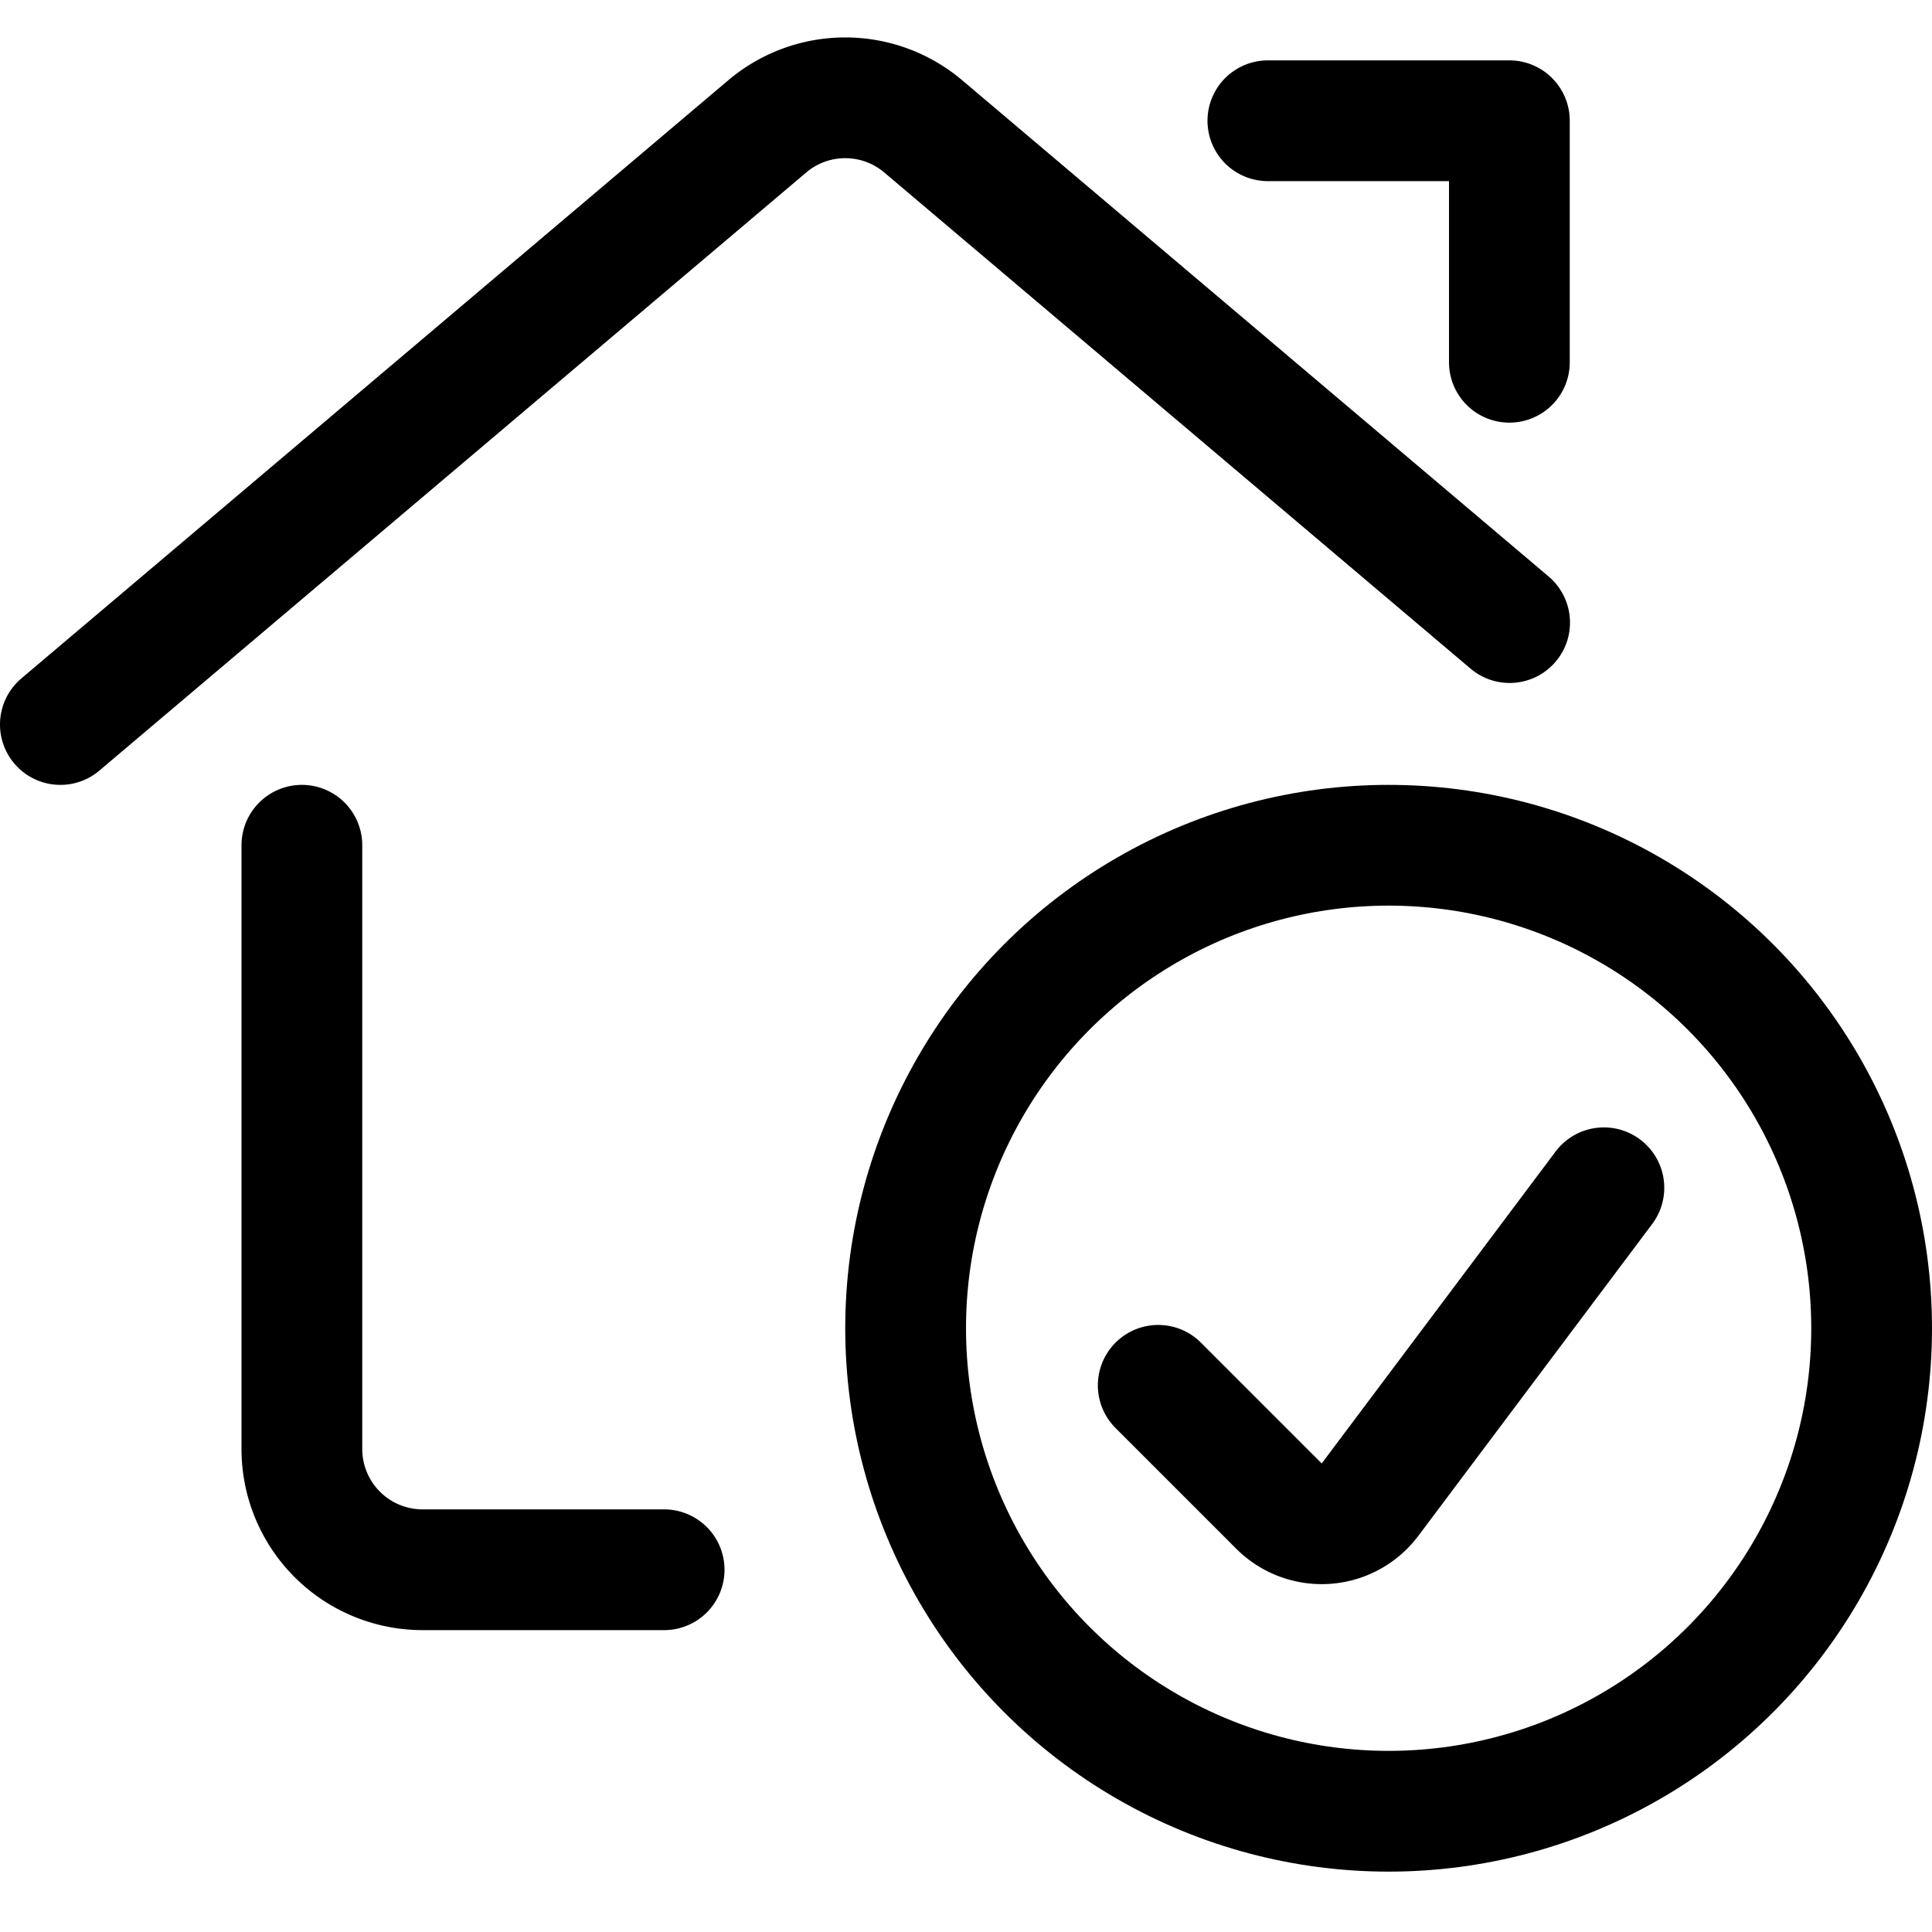 <svg id="Regular" xmlns="http://www.w3.org/2000/svg" viewBox="0 0 24 24" width="24" height="24"><defs><style>.cls-1{fill:none;stroke:#000;stroke-linecap:round;stroke-linejoin:round;stroke-width:1.5px}</style></defs><title>real-estate-action-house-check</title><path class="cls-1" d="M8.25 19.5h-3a1.5 1.5 0 0 1-1.5-1.5v-7.5M.75 9l8.781-7.43a1.5 1.5 0 0 1 1.938 0l7.284 6.164M15.75 1.5h3v3"/><circle class="cls-1" cx="17.25" cy="16.5" r="6"/><path class="cls-1" d="M19.924 14.755l-2.905 3.874a.751.751 0 0 1-1.131.08l-1.5-1.5"/></svg>